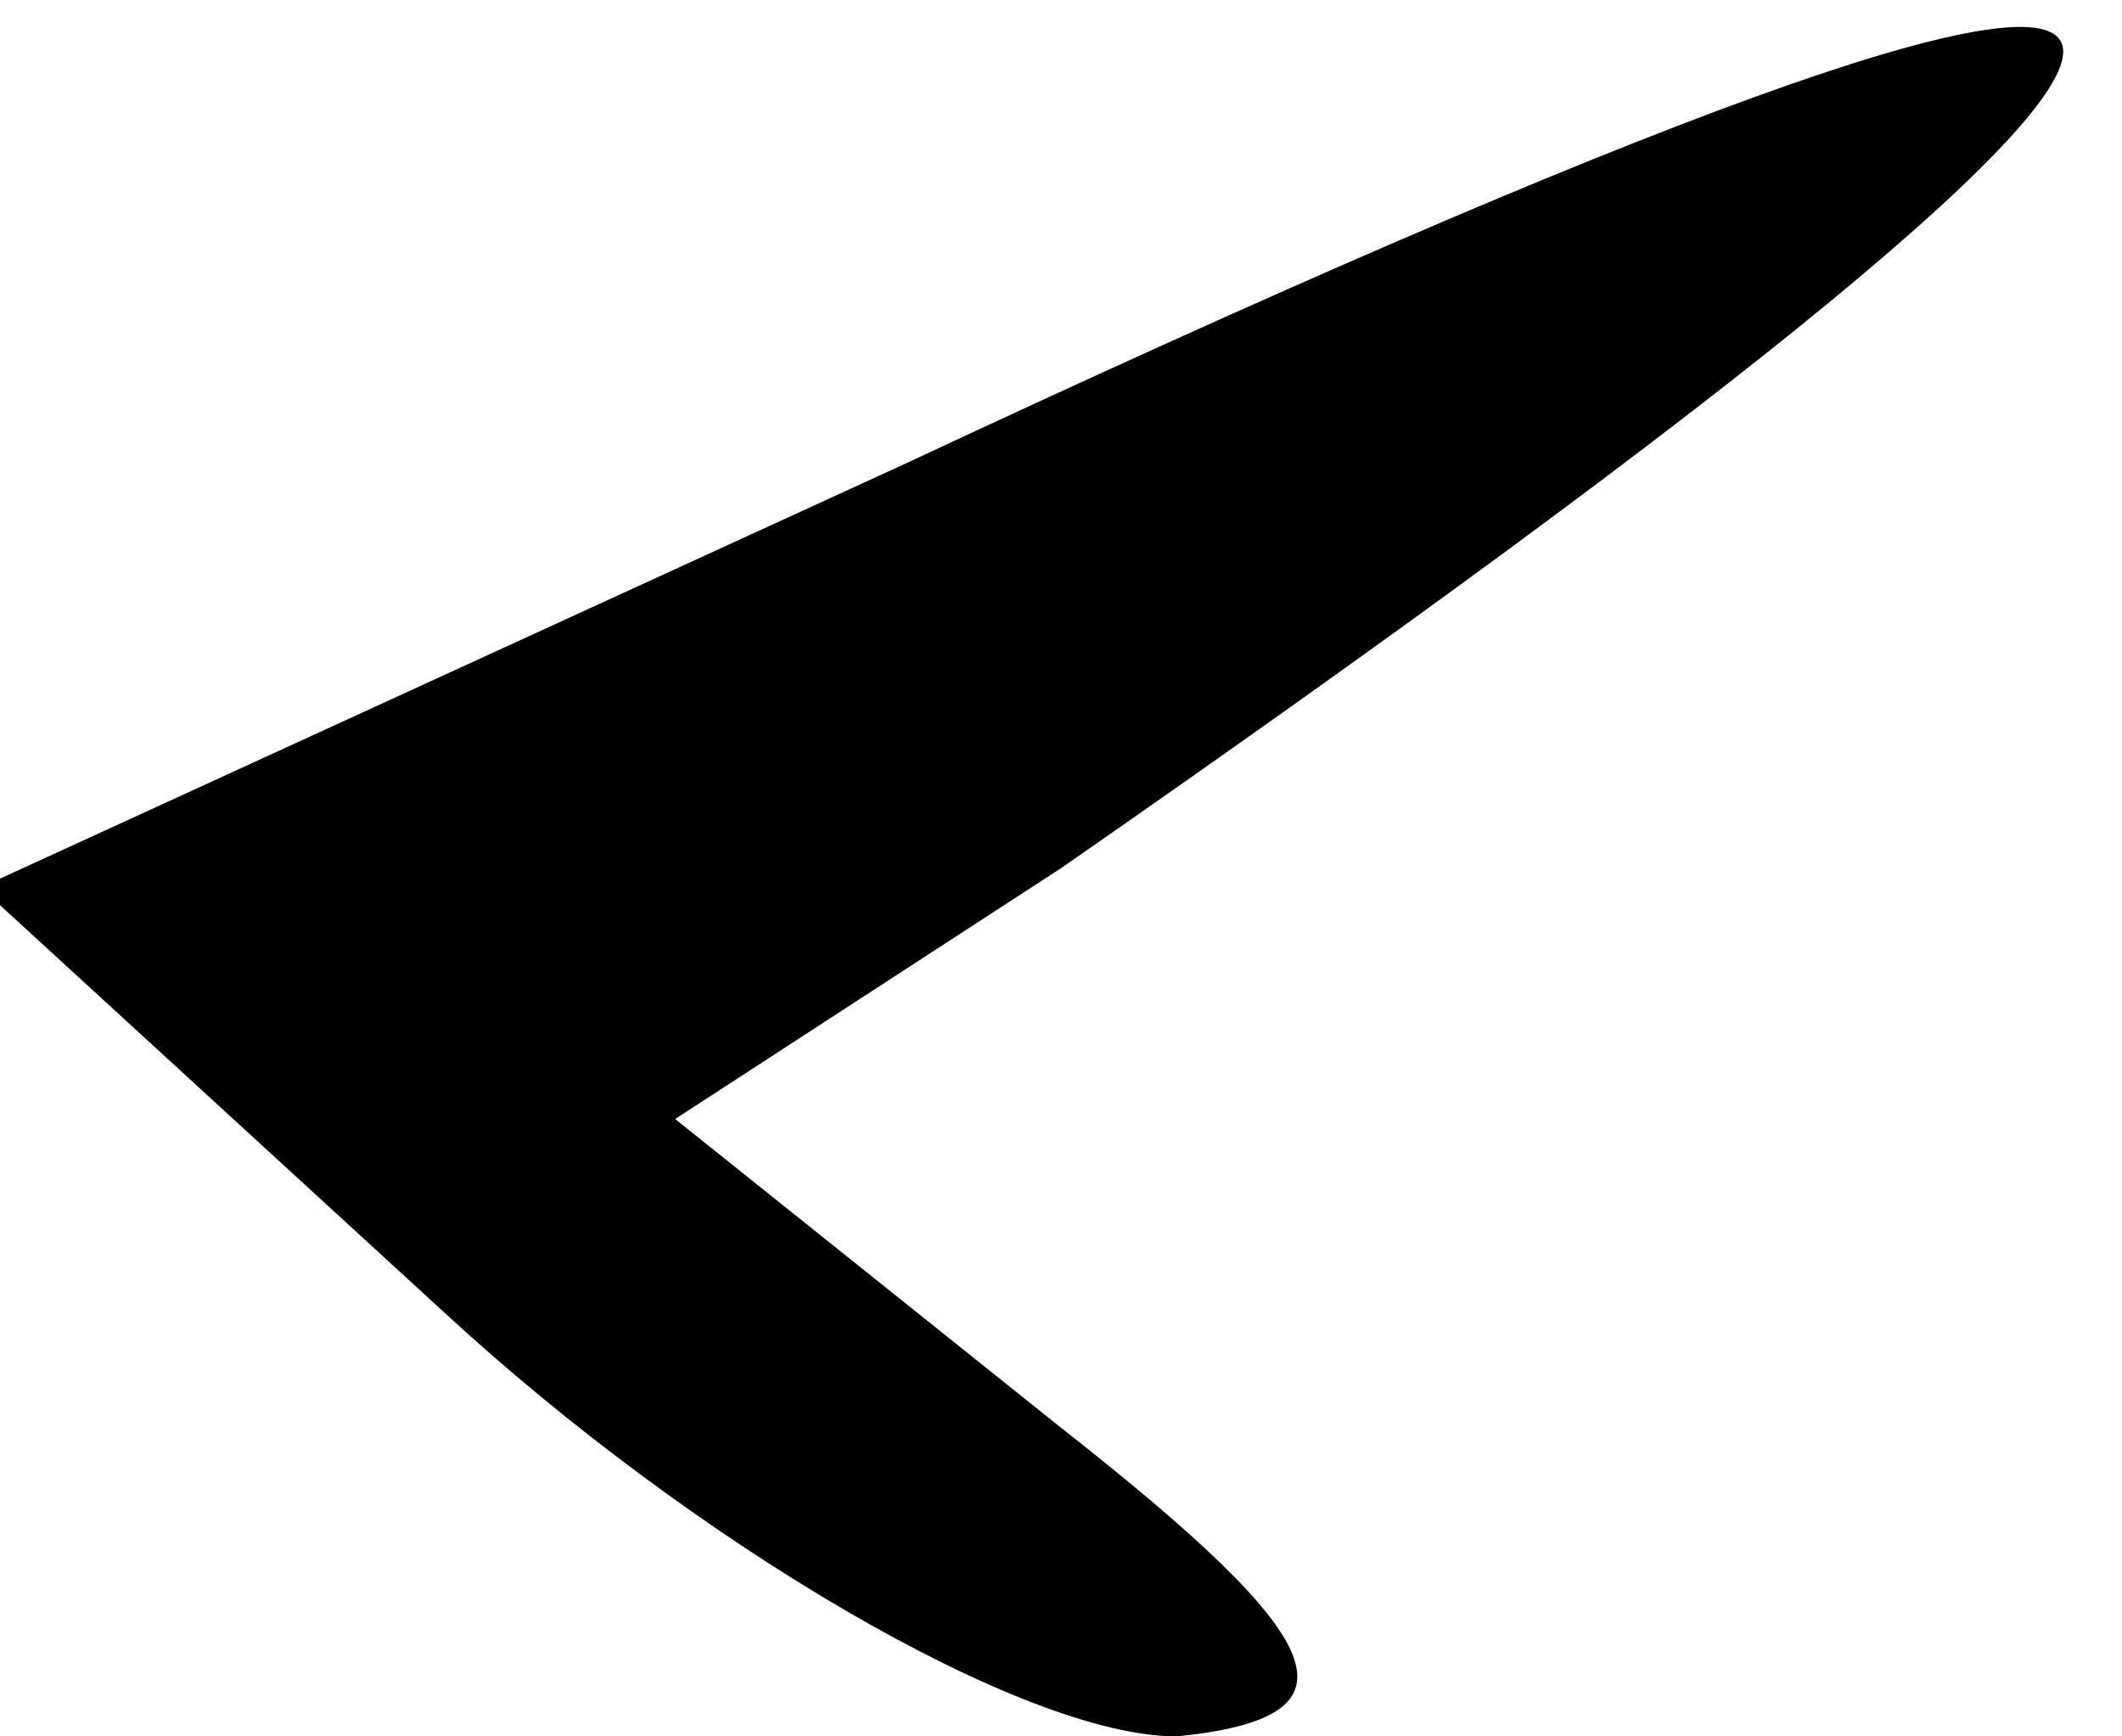 <?xml version="1.0" standalone="no"?>
<!DOCTYPE svg PUBLIC "-//W3C//DTD SVG 20010904//EN"
 "http://www.w3.org/TR/2001/REC-SVG-20010904/DTD/svg10.dtd">
<svg version="1.0" xmlns="http://www.w3.org/2000/svg"
 width="11pt" height="9pt" viewBox="0 0 11 9"
 preserveAspectRatio="xMidYMid meet">
<g transform="translate(0,9) scale(0.1,-0.1)"
fill="#000000" stroke="none">
<path fill="#000000" stroke="none" d="M47 66 l-48 -22 24 -22 c13 -12 30 -22
38 -22 10 1 8 5 -6 16 l-20 16 20 13 c72 50 69 57 -8 21z"/>
</g>
</svg>
